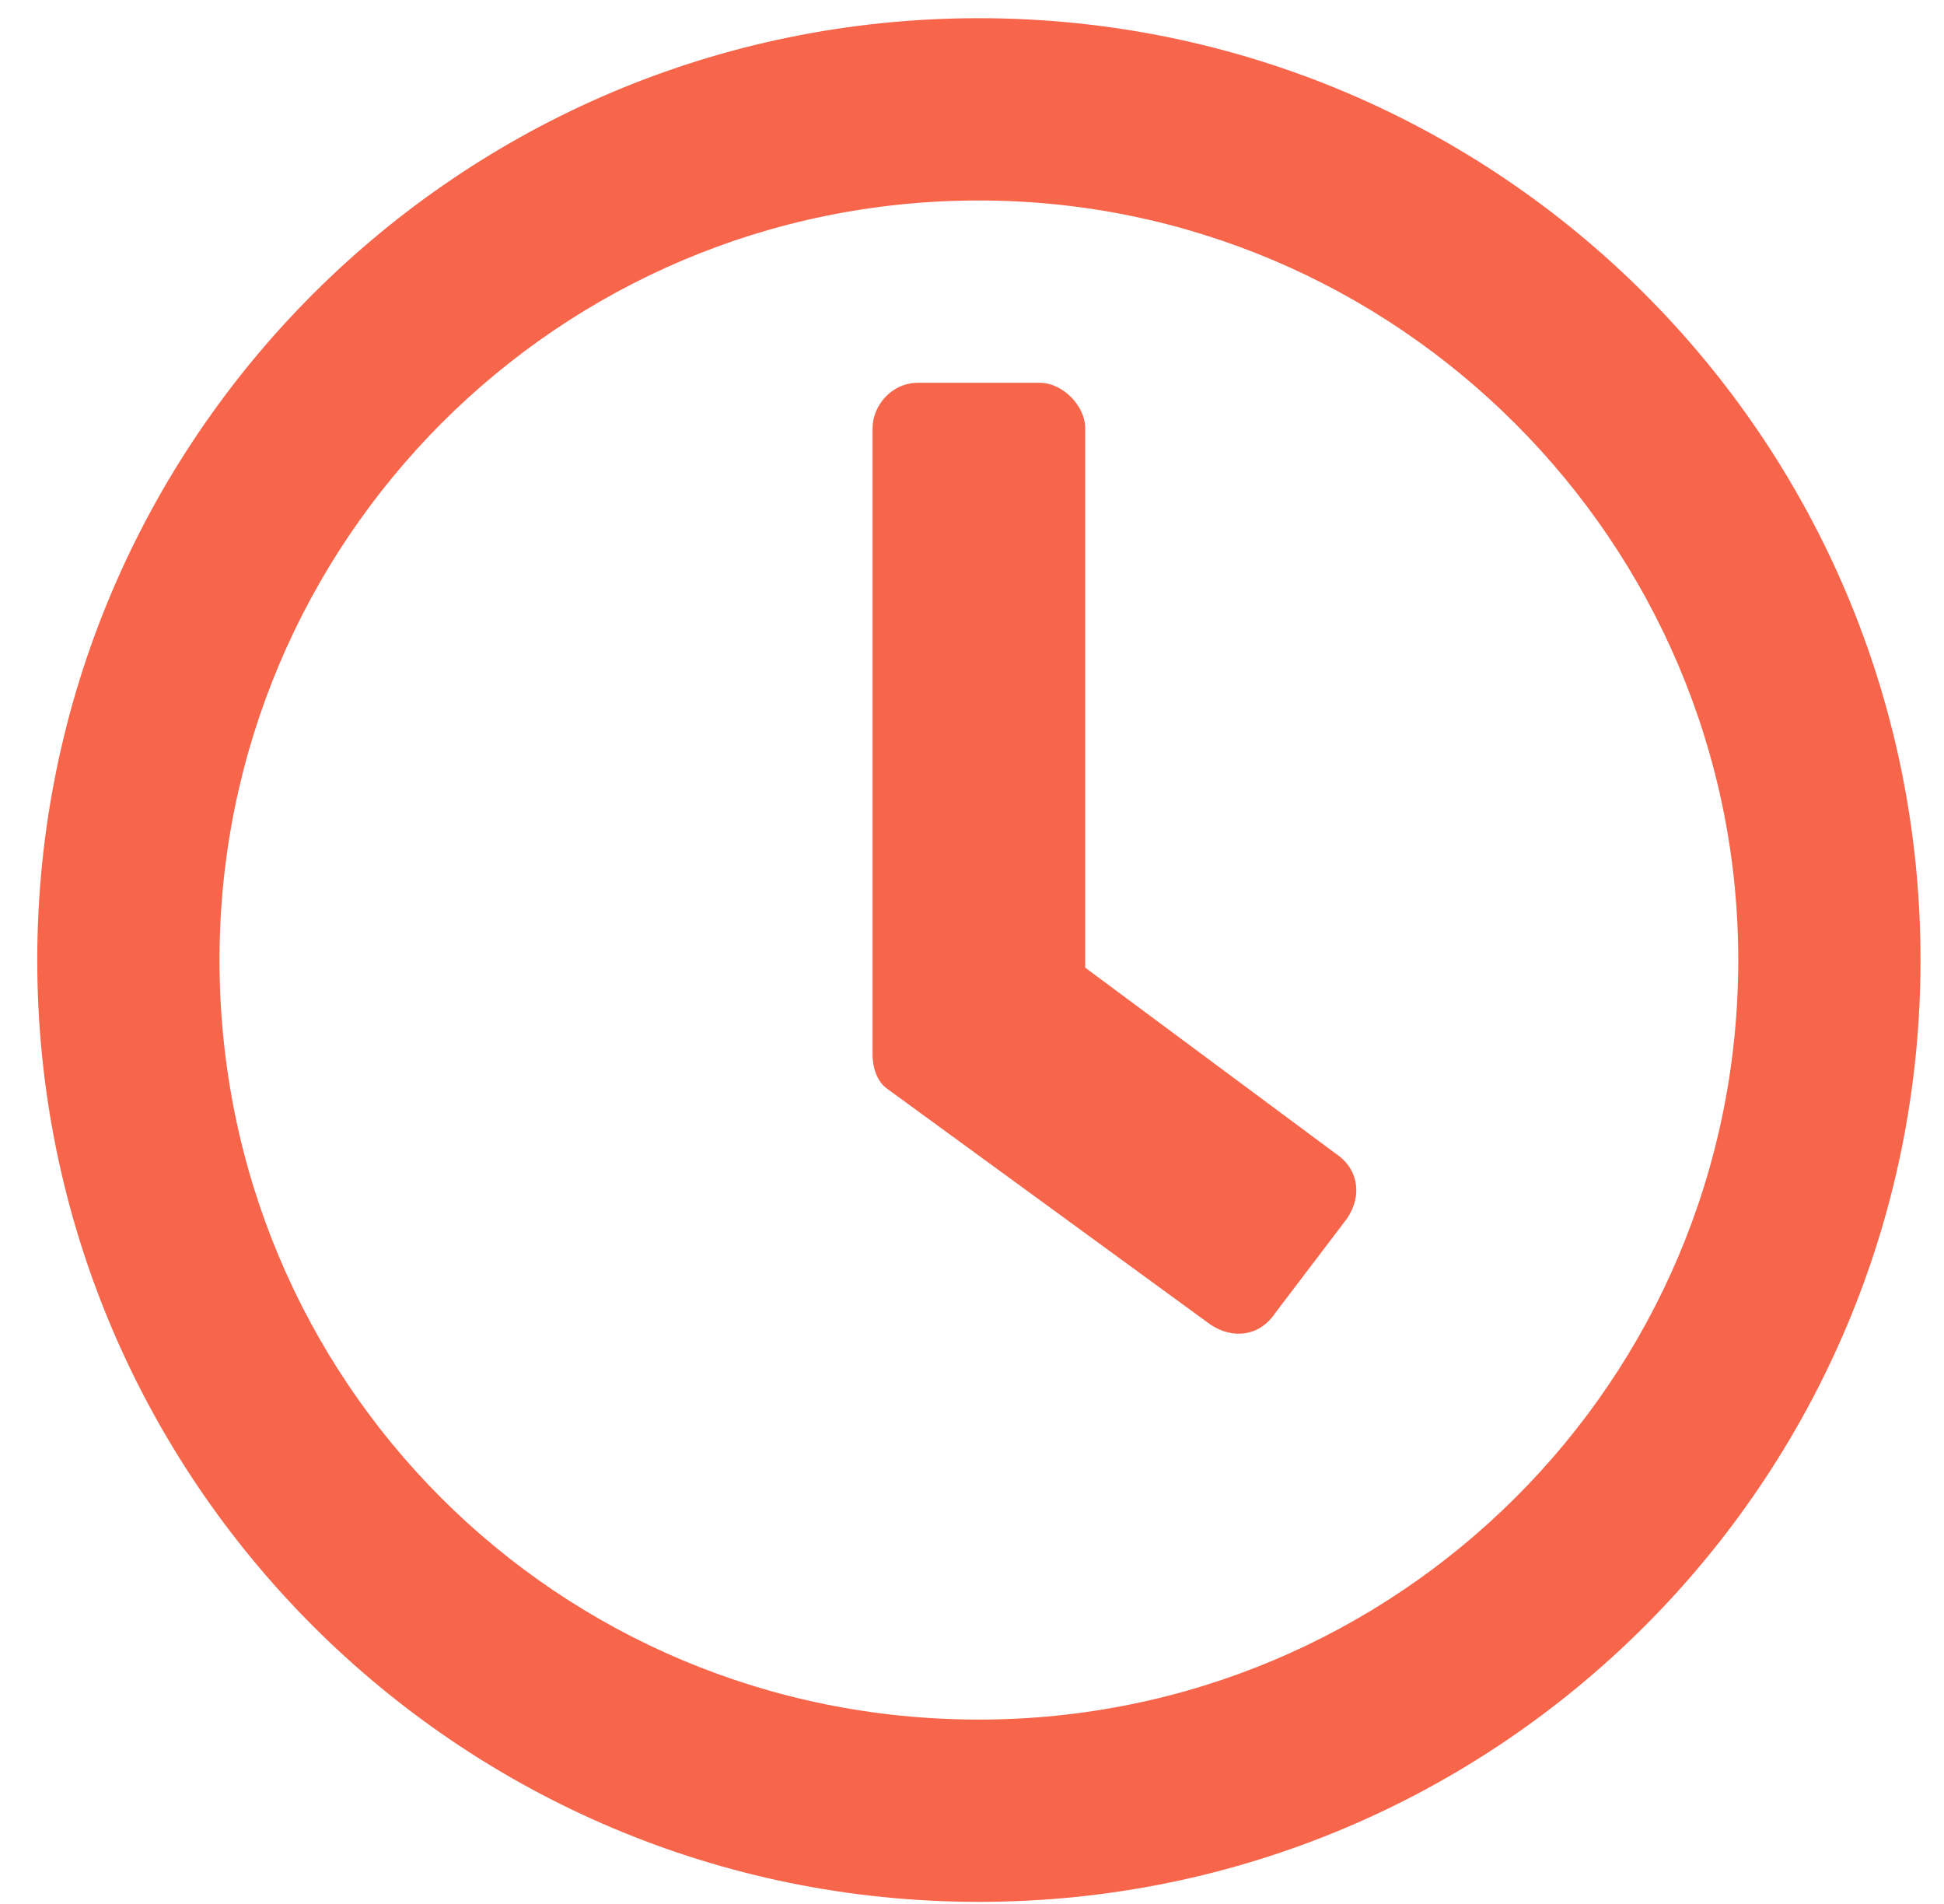 <svg width="48" height="47" viewBox="0 0 48 47" fill="none" xmlns="http://www.w3.org/2000/svg">
<path d="M24.17 0.449C11.326 0.449 0.92 10.855 0.92 23.699C0.92 36.543 11.326 46.949 24.17 46.949C37.014 46.949 47.42 36.543 47.42 23.699C47.42 10.855 37.014 0.449 24.17 0.449ZM24.17 42.449C13.764 42.449 5.42 34.105 5.42 23.699C5.42 13.386 13.764 4.949 24.17 4.949C34.483 4.949 42.92 13.386 42.92 23.699C42.92 34.105 34.483 42.449 24.17 42.449ZM29.889 32.699C30.451 33.074 31.108 32.98 31.483 32.418L33.264 30.074C33.639 29.512 33.545 28.855 32.983 28.48L26.795 23.887V10.574C26.795 10.011 26.233 9.449 25.67 9.449H22.67C22.014 9.449 21.545 10.011 21.545 10.574V26.043C21.545 26.324 21.639 26.699 21.92 26.887L29.889 32.699Z" fill="#F7654A"/>
</svg>
